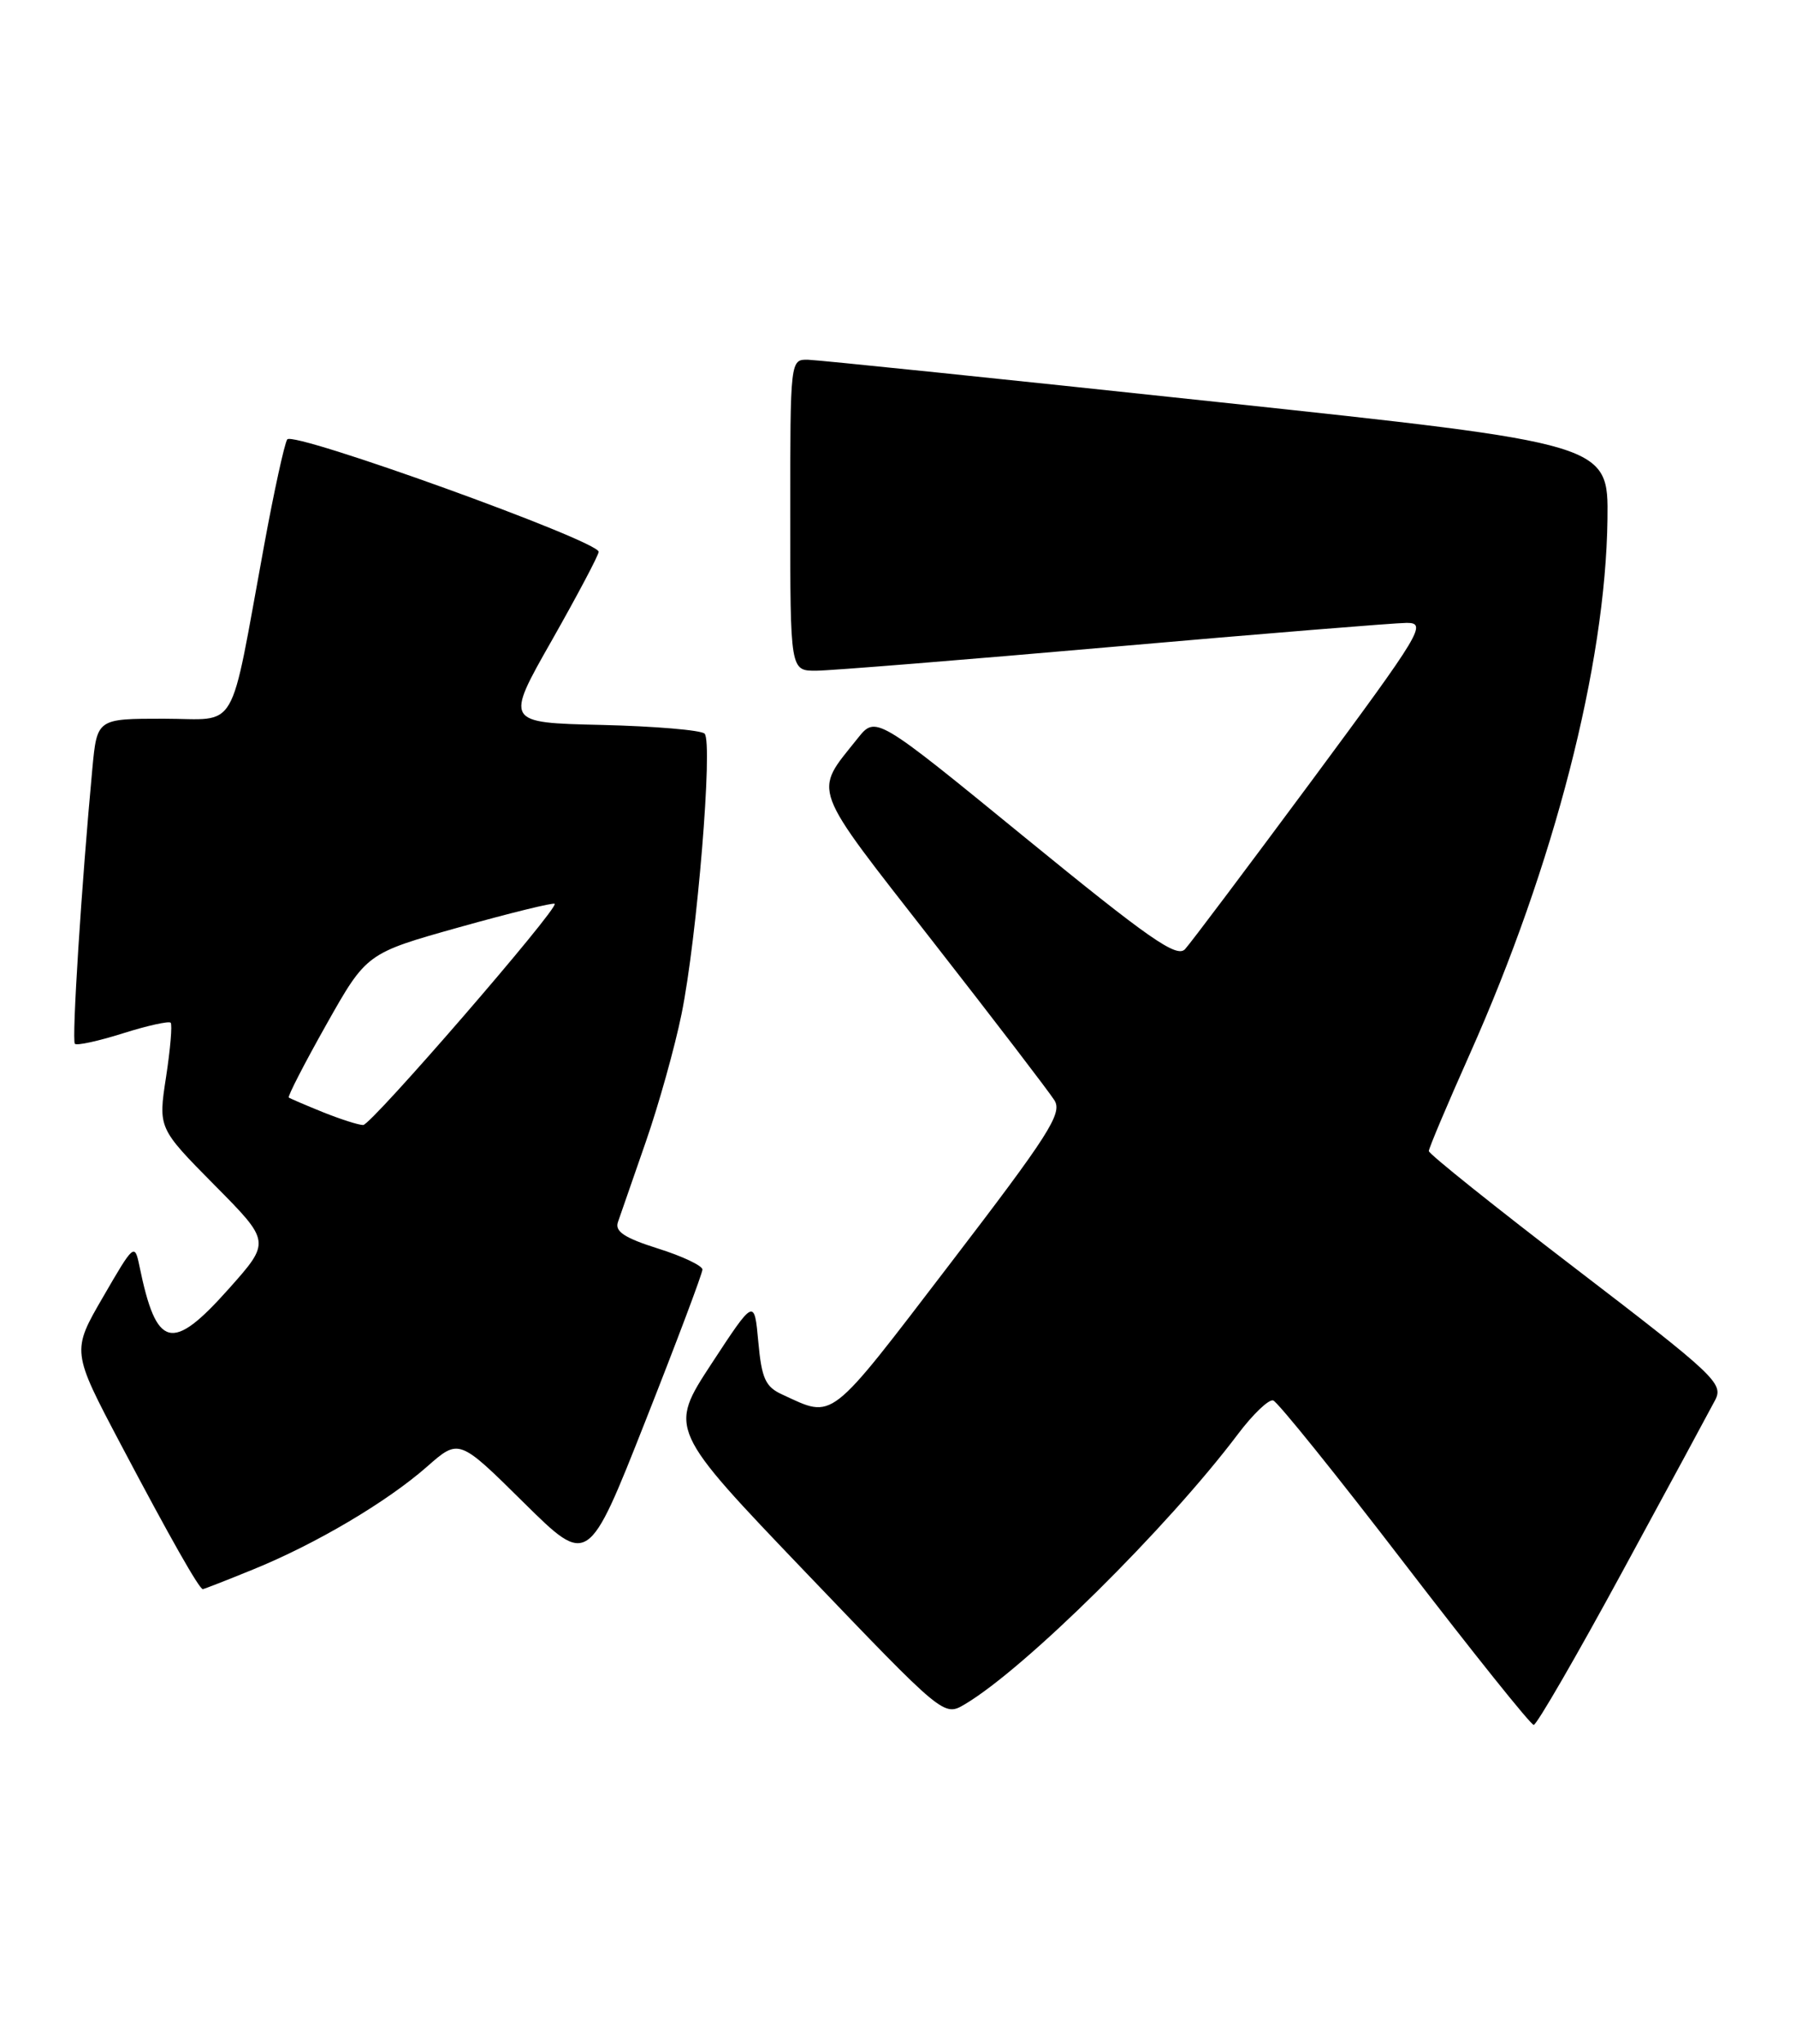 <?xml version="1.0" encoding="UTF-8" standalone="no"?>
<!DOCTYPE svg PUBLIC "-//W3C//DTD SVG 1.1//EN" "http://www.w3.org/Graphics/SVG/1.1/DTD/svg11.dtd" >
<svg xmlns="http://www.w3.org/2000/svg" xmlns:xlink="http://www.w3.org/1999/xlink" version="1.1" viewBox="0 0 225 256">
 <g >
 <path fill="currentColor"
d=" M 203.28 196.75 C 209.04 186.16 214.25 176.51 214.88 175.31 C 215.94 173.25 214.83 172.21 197.51 158.95 C 187.33 151.16 179.00 144.50 179.00 144.14 C 179.00 143.79 181.31 138.32 184.13 132.00 C 194.69 108.34 201.15 83.26 201.38 65.03 C 201.50 55.57 201.50 55.57 152.50 50.34 C 125.55 47.46 102.49 45.08 101.25 45.05 C 99.00 45.00 99.00 45.00 99.00 64.50 C 99.00 84.00 99.00 84.00 102.25 83.99 C 104.04 83.98 120.80 82.63 139.50 80.99 C 158.20 79.35 174.73 78.01 176.23 78.00 C 178.80 78.00 178.11 79.15 164.34 97.75 C 156.29 108.61 149.15 118.11 148.46 118.86 C 147.42 119.99 143.96 117.57 128.46 104.92 C 109.72 89.61 109.72 89.61 107.44 92.47 C 101.88 99.45 101.35 98.02 116.84 117.87 C 124.59 127.79 131.45 136.75 132.10 137.79 C 133.12 139.42 131.43 142.06 118.96 158.34 C 103.65 178.33 104.54 177.64 98.00 174.63 C 95.89 173.67 95.42 172.63 95.00 168.04 C 94.50 162.59 94.50 162.59 89.13 170.78 C 83.77 178.97 83.77 178.97 101.00 196.97 C 118.24 214.97 118.24 214.97 120.87 213.42 C 128.39 208.97 146.24 191.33 155.10 179.57 C 156.97 177.09 158.95 175.20 159.50 175.37 C 160.05 175.53 167.47 184.74 175.98 195.83 C 184.50 206.92 191.77 216.00 192.14 216.00 C 192.52 216.00 197.53 207.34 203.28 196.75 Z  M 31.70 196.54 C 39.54 193.36 48.47 188.08 53.50 183.66 C 57.50 180.14 57.50 180.14 65.59 188.14 C 73.68 196.13 73.68 196.13 80.84 177.99 C 84.78 168.02 88.00 159.46 88.00 158.98 C 88.00 158.50 85.50 157.31 82.44 156.35 C 78.25 155.03 77.01 154.21 77.41 153.05 C 77.70 152.20 79.27 147.68 80.90 143.00 C 82.53 138.32 84.54 131.12 85.38 127.00 C 87.32 117.50 89.34 92.94 88.27 91.87 C 87.83 91.43 82.02 90.94 75.37 90.78 C 63.27 90.50 63.27 90.50 69.14 80.18 C 72.36 74.50 75.00 69.51 75.00 69.10 C 75.00 67.73 36.67 53.91 35.98 55.03 C 35.63 55.60 34.32 61.57 33.09 68.29 C 28.65 92.39 30.03 90.00 20.50 90.00 C 12.16 90.00 12.16 90.00 11.57 96.25 C 10.21 110.78 8.97 130.30 9.38 130.71 C 9.62 130.96 12.33 130.37 15.40 129.40 C 18.47 128.43 21.16 127.84 21.38 128.07 C 21.60 128.31 21.34 131.37 20.80 134.89 C 19.82 141.27 19.82 141.27 26.86 148.39 C 33.91 155.50 33.91 155.50 28.68 161.37 C 21.52 169.41 19.60 168.92 17.47 158.55 C 16.87 155.66 16.77 155.75 12.92 162.40 C 8.97 169.20 8.97 169.20 15.12 180.85 C 21.33 192.61 24.96 199.00 25.41 199.00 C 25.54 199.00 28.37 197.90 31.70 196.54 Z  M 40.50 139.29 C 38.30 138.40 36.36 137.57 36.18 137.44 C 36.01 137.31 38.13 133.19 40.89 128.29 C 45.92 119.37 45.92 119.37 57.55 116.11 C 63.95 114.32 69.32 113.00 69.49 113.18 C 70.01 113.75 46.53 140.87 45.50 140.88 C 44.95 140.89 42.70 140.17 40.50 139.29 Z "/>
</g>
</svg>